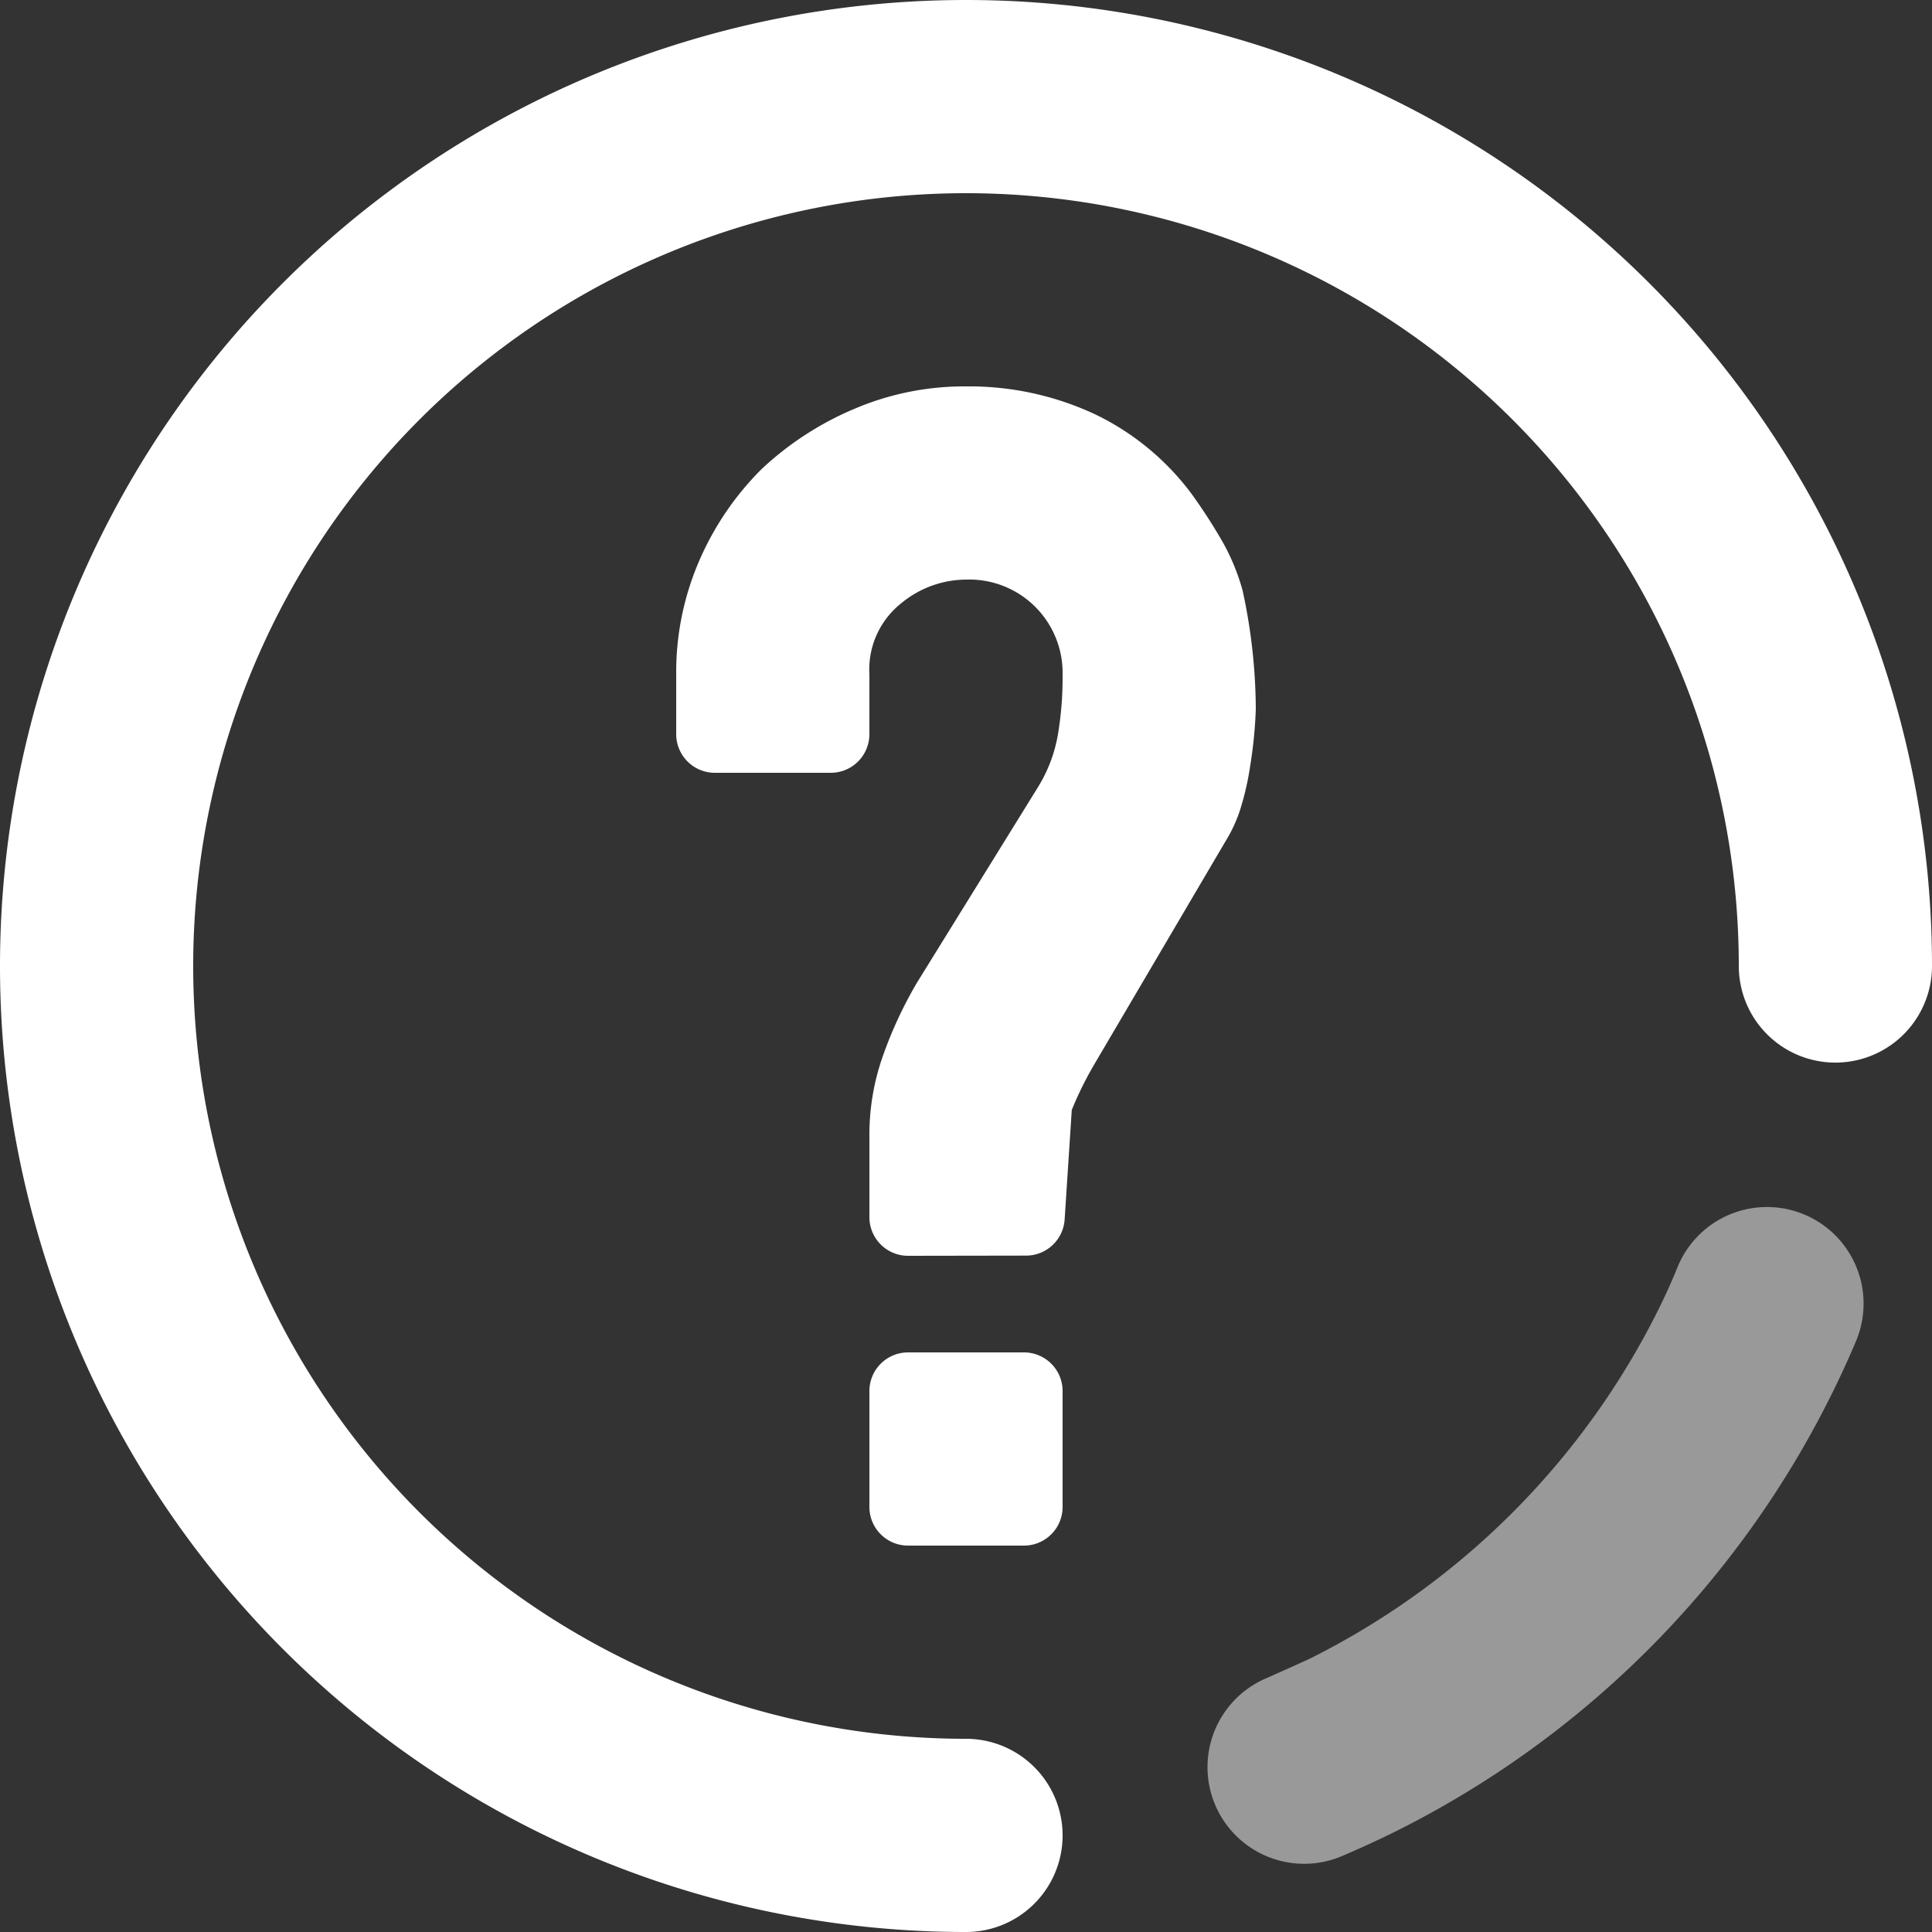 <svg xmlns="http://www.w3.org/2000/svg" width="20" height="20" viewBox="0 0 20 20">

    <rect x="0" y="0" width="20" height="20" fill="#333333" stroke="none"/>

    <g transform="translate(-2 -2)">
        <path fill="#fff" opacity="0.5"
            d="M1.39,6.714A1,1,0,0,1,.611,4.871q.226-.1.445-.2A8.038,8.038,0,0,0,4.668,1.055q.109-.219.2-.444a1,1,0,1,1,1.842.779q-.119.282-.256.556A10.038,10.038,0,0,1,1.947,6.458Q1.672,6.594,1.39,6.714Z"
            transform="translate(14.5 14.501)" />
        <path fill="#fff"
            d="M0,10a10,10,0,1,1,20,0,1,1,0,1,1-2,0,8,8,0,1,0-8,8,1,1,0,1,1,0,2A10,10,0,0,1,0,10Zm9.4,6a.4.4,0,0,1-.4-.4V14.4a.4.4,0,0,1,.4-.4h1.2a.4.4,0,0,1,.4.4v1.2a.4.4,0,0,1-.4.4Zm0-3a.4.4,0,0,1-.4-.4v-.845a2.445,2.445,0,0,1,.138-.819,4.345,4.345,0,0,1,.353-.761l1.255-2.028a1.525,1.525,0,0,0,.206-.546A3.555,3.555,0,0,0,11,7.016V6.983A.966.966,0,0,0,10,6a1.06,1.06,0,0,0-.667.242A.876.876,0,0,0,9,6.983V7.6a.4.4,0,0,1-.4.4H7.4A.4.4,0,0,1,7,7.6V6.964a2.9,2.9,0,0,1,.235-1.151,3.042,3.042,0,0,1,.647-.955,3.233,3.233,0,0,1,.961-.625A2.894,2.894,0,0,1,10,4a3.075,3.075,0,0,1,1.343.292,2.707,2.707,0,0,1,.991.819,5.638,5.638,0,0,1,.323.5,2.247,2.247,0,0,1,.206.5A5.871,5.871,0,0,1,13,7.339a4.66,4.66,0,0,1-.059.595,2.9,2.9,0,0,1-.1.438,1.485,1.485,0,0,1-.157.341l-1.353,2.3a3.668,3.668,0,0,0-.236.477l-.074,1.135a.4.4,0,0,1-.4.373Z"
            transform="translate(2 2)" />
    </g>
</svg>